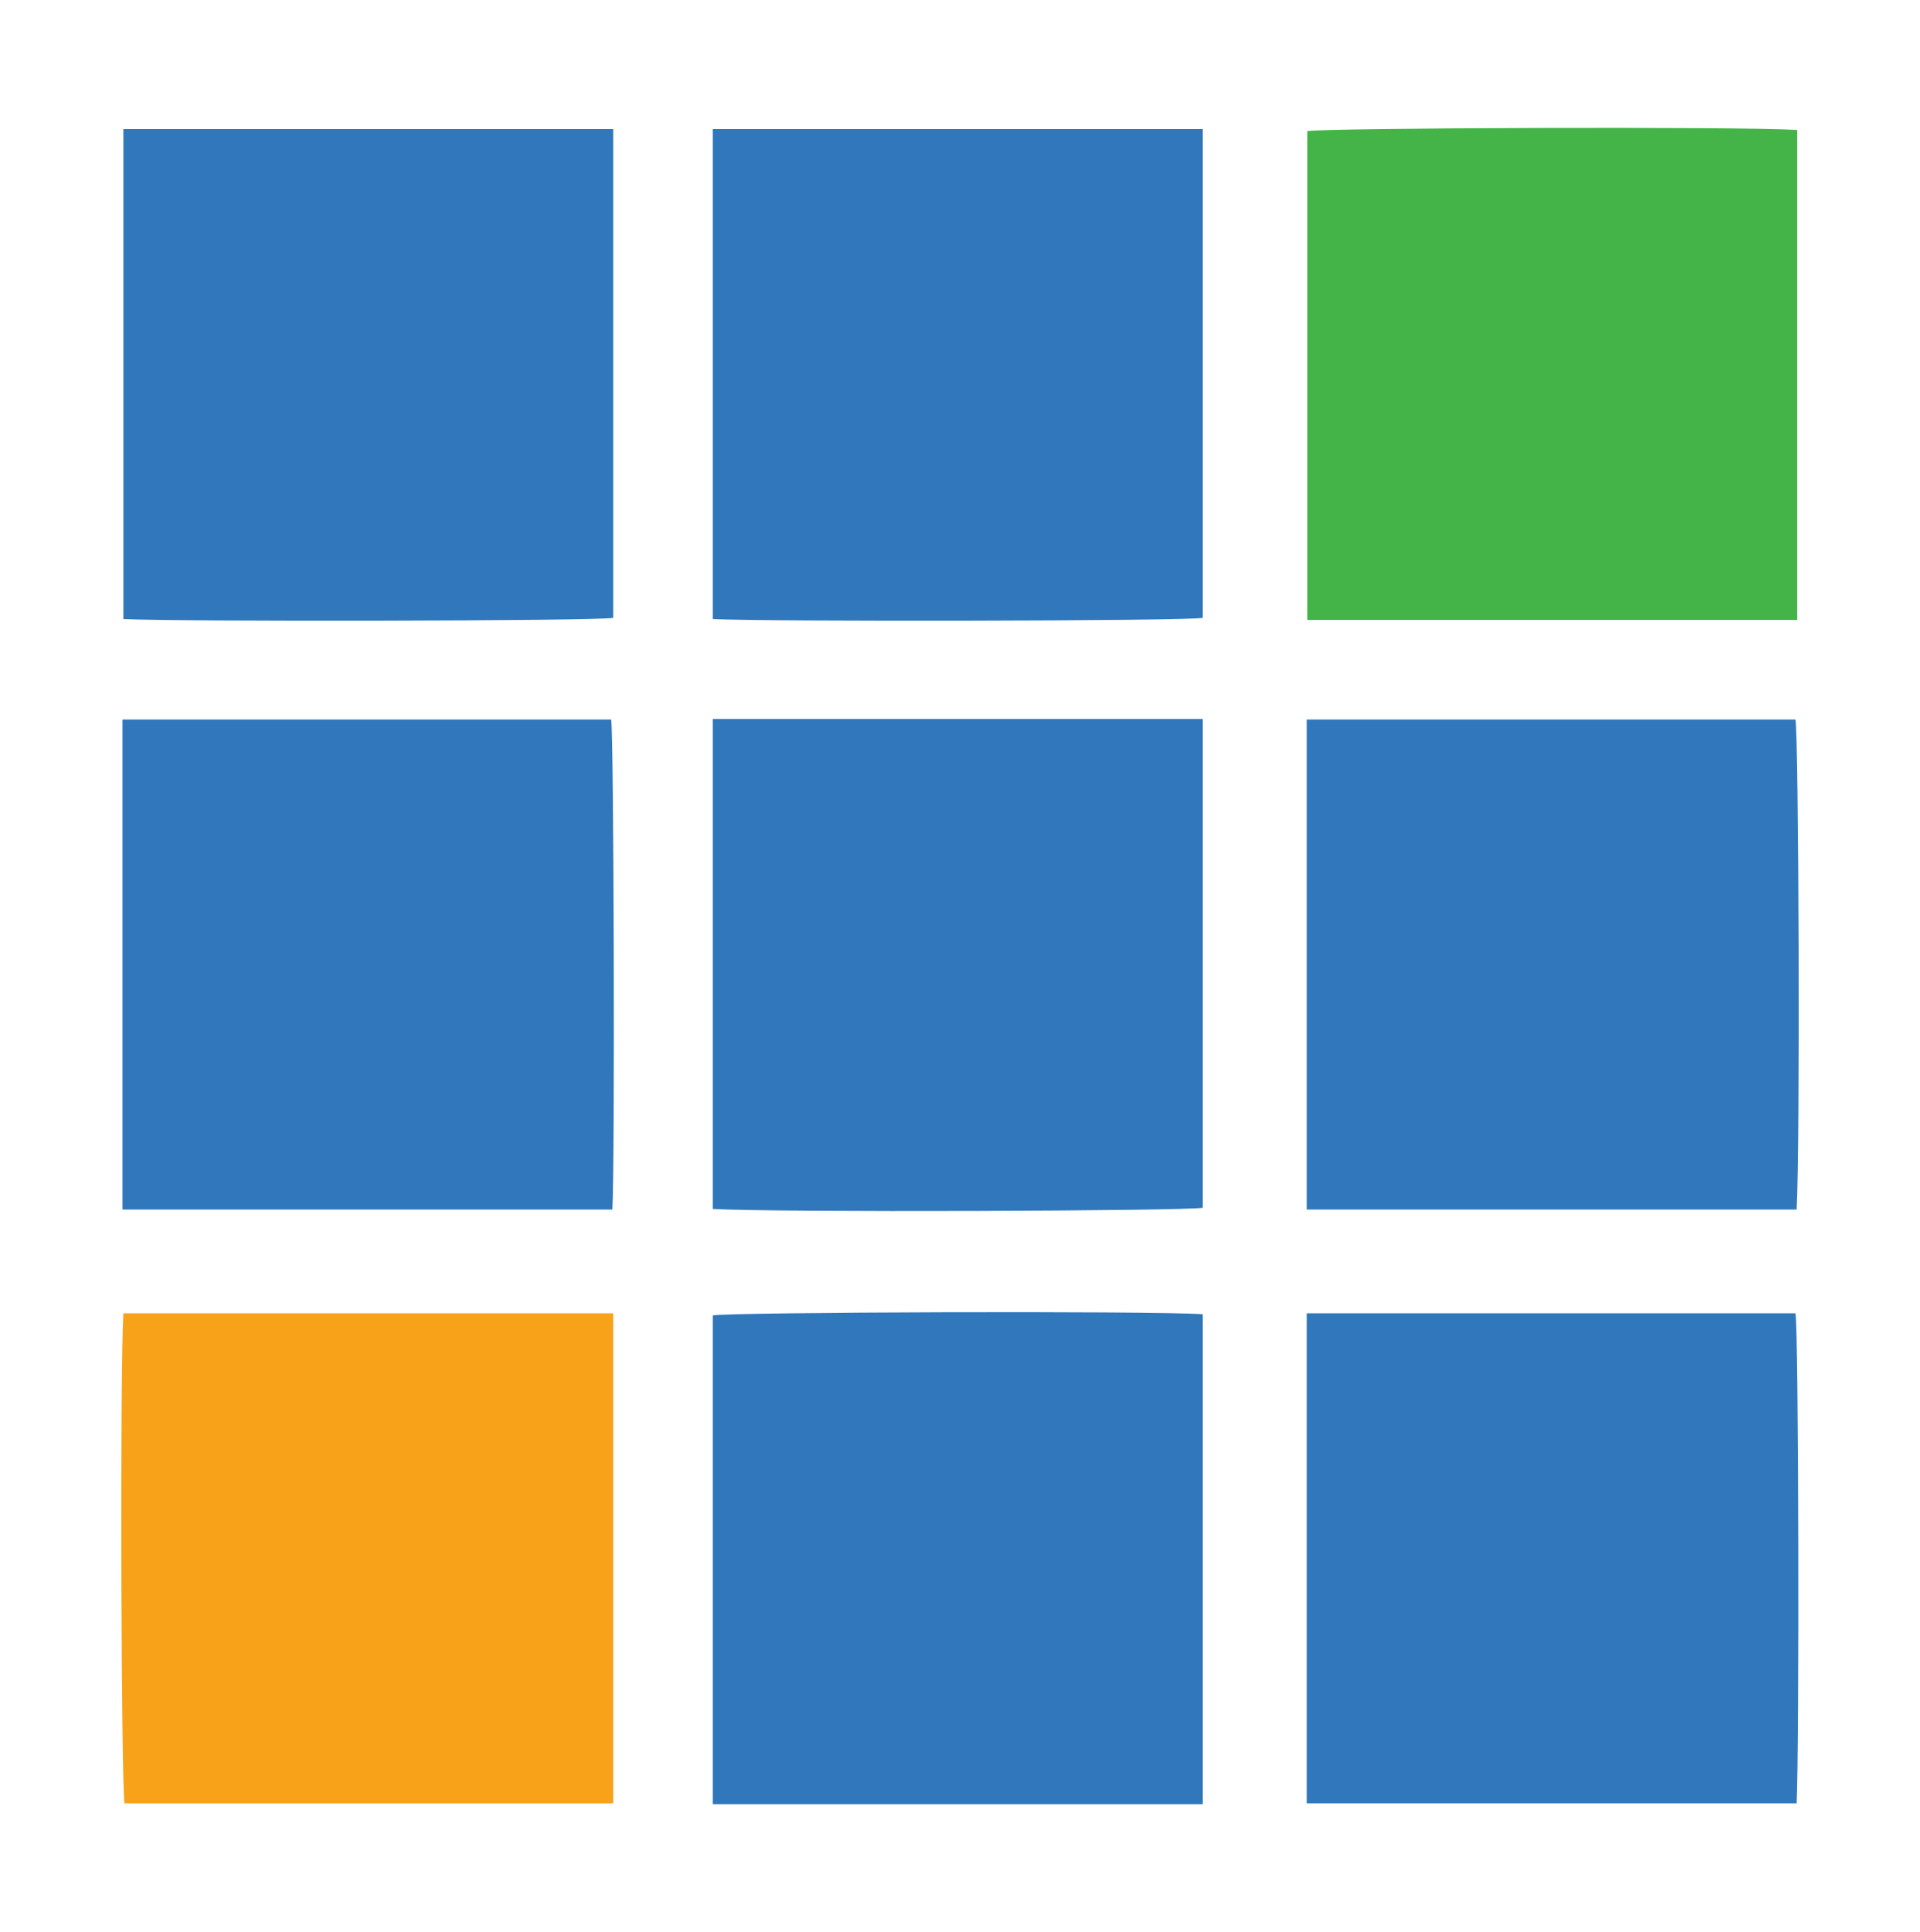 <?xml version="1.0" encoding="utf-8"?>
<!-- Generator: Adobe Illustrator 27.1.1, SVG Export Plug-In . SVG Version: 6.00 Build 0)  -->
<svg version="1.1" id="Layer_1" xmlns="http://www.w3.org/2000/svg" xmlns:xlink="http://www.w3.org/1999/xlink" x="0px" y="0px"
	 viewBox="0 0 645.9 649.8" style="enable-background:new 0 0 645.9 649.8;" xml:space="preserve">
<style type="text/css">
	.st0{fill:#3078BB;}
	.st1{fill:#44B449;}
	.st2{fill:#F8A21A;}
</style>
<g>
	<path class="st0" d="M41.5,43.4h164.8v164.4c-5.3,1.1-147.7,1.3-164.8,0.4V43.4z"/>
	<path class="st0" d="M239.8,43.4h164.8v164.4c-5.3,1.1-148.4,1.3-164.8,0.4L239.8,43.4L239.8,43.4z"/>
	<path class="st1" d="M604.6,208.5H439.8V44.1c5.3-1.1,145.7-1.6,164.8-0.4V208.5z"/>
	<path class="st0" d="M41.2,406.9V242h164.4c0.9,5.3,1.3,150,0.4,164.8H41.2z"/>
	<path class="st0" d="M239.8,241.8h164.8v164.4c-5.3,1.1-143.5,1.6-164.8,0.4L239.8,241.8L239.8,241.8z"/>
	<path class="st0" d="M439.6,406.9V242H604c1.1,5.3,1.6,143.3,0.4,164.8H439.6z"/>
	<path class="st2" d="M206.3,441.7v164.8H41.9c-1.1-5.3-1.6-142-0.4-164.8H206.3z"/>
	<path class="st0" d="M404.7,606.8H239.8V442.4c5.3-1.1,146.6-1.6,164.8-0.4V606.8z"/>
	<path class="st0" d="M439.6,606.6V441.7H604c1.1,5.3,1.3,146.8,0.4,164.8H439.6z"/>
</g>
</svg>
